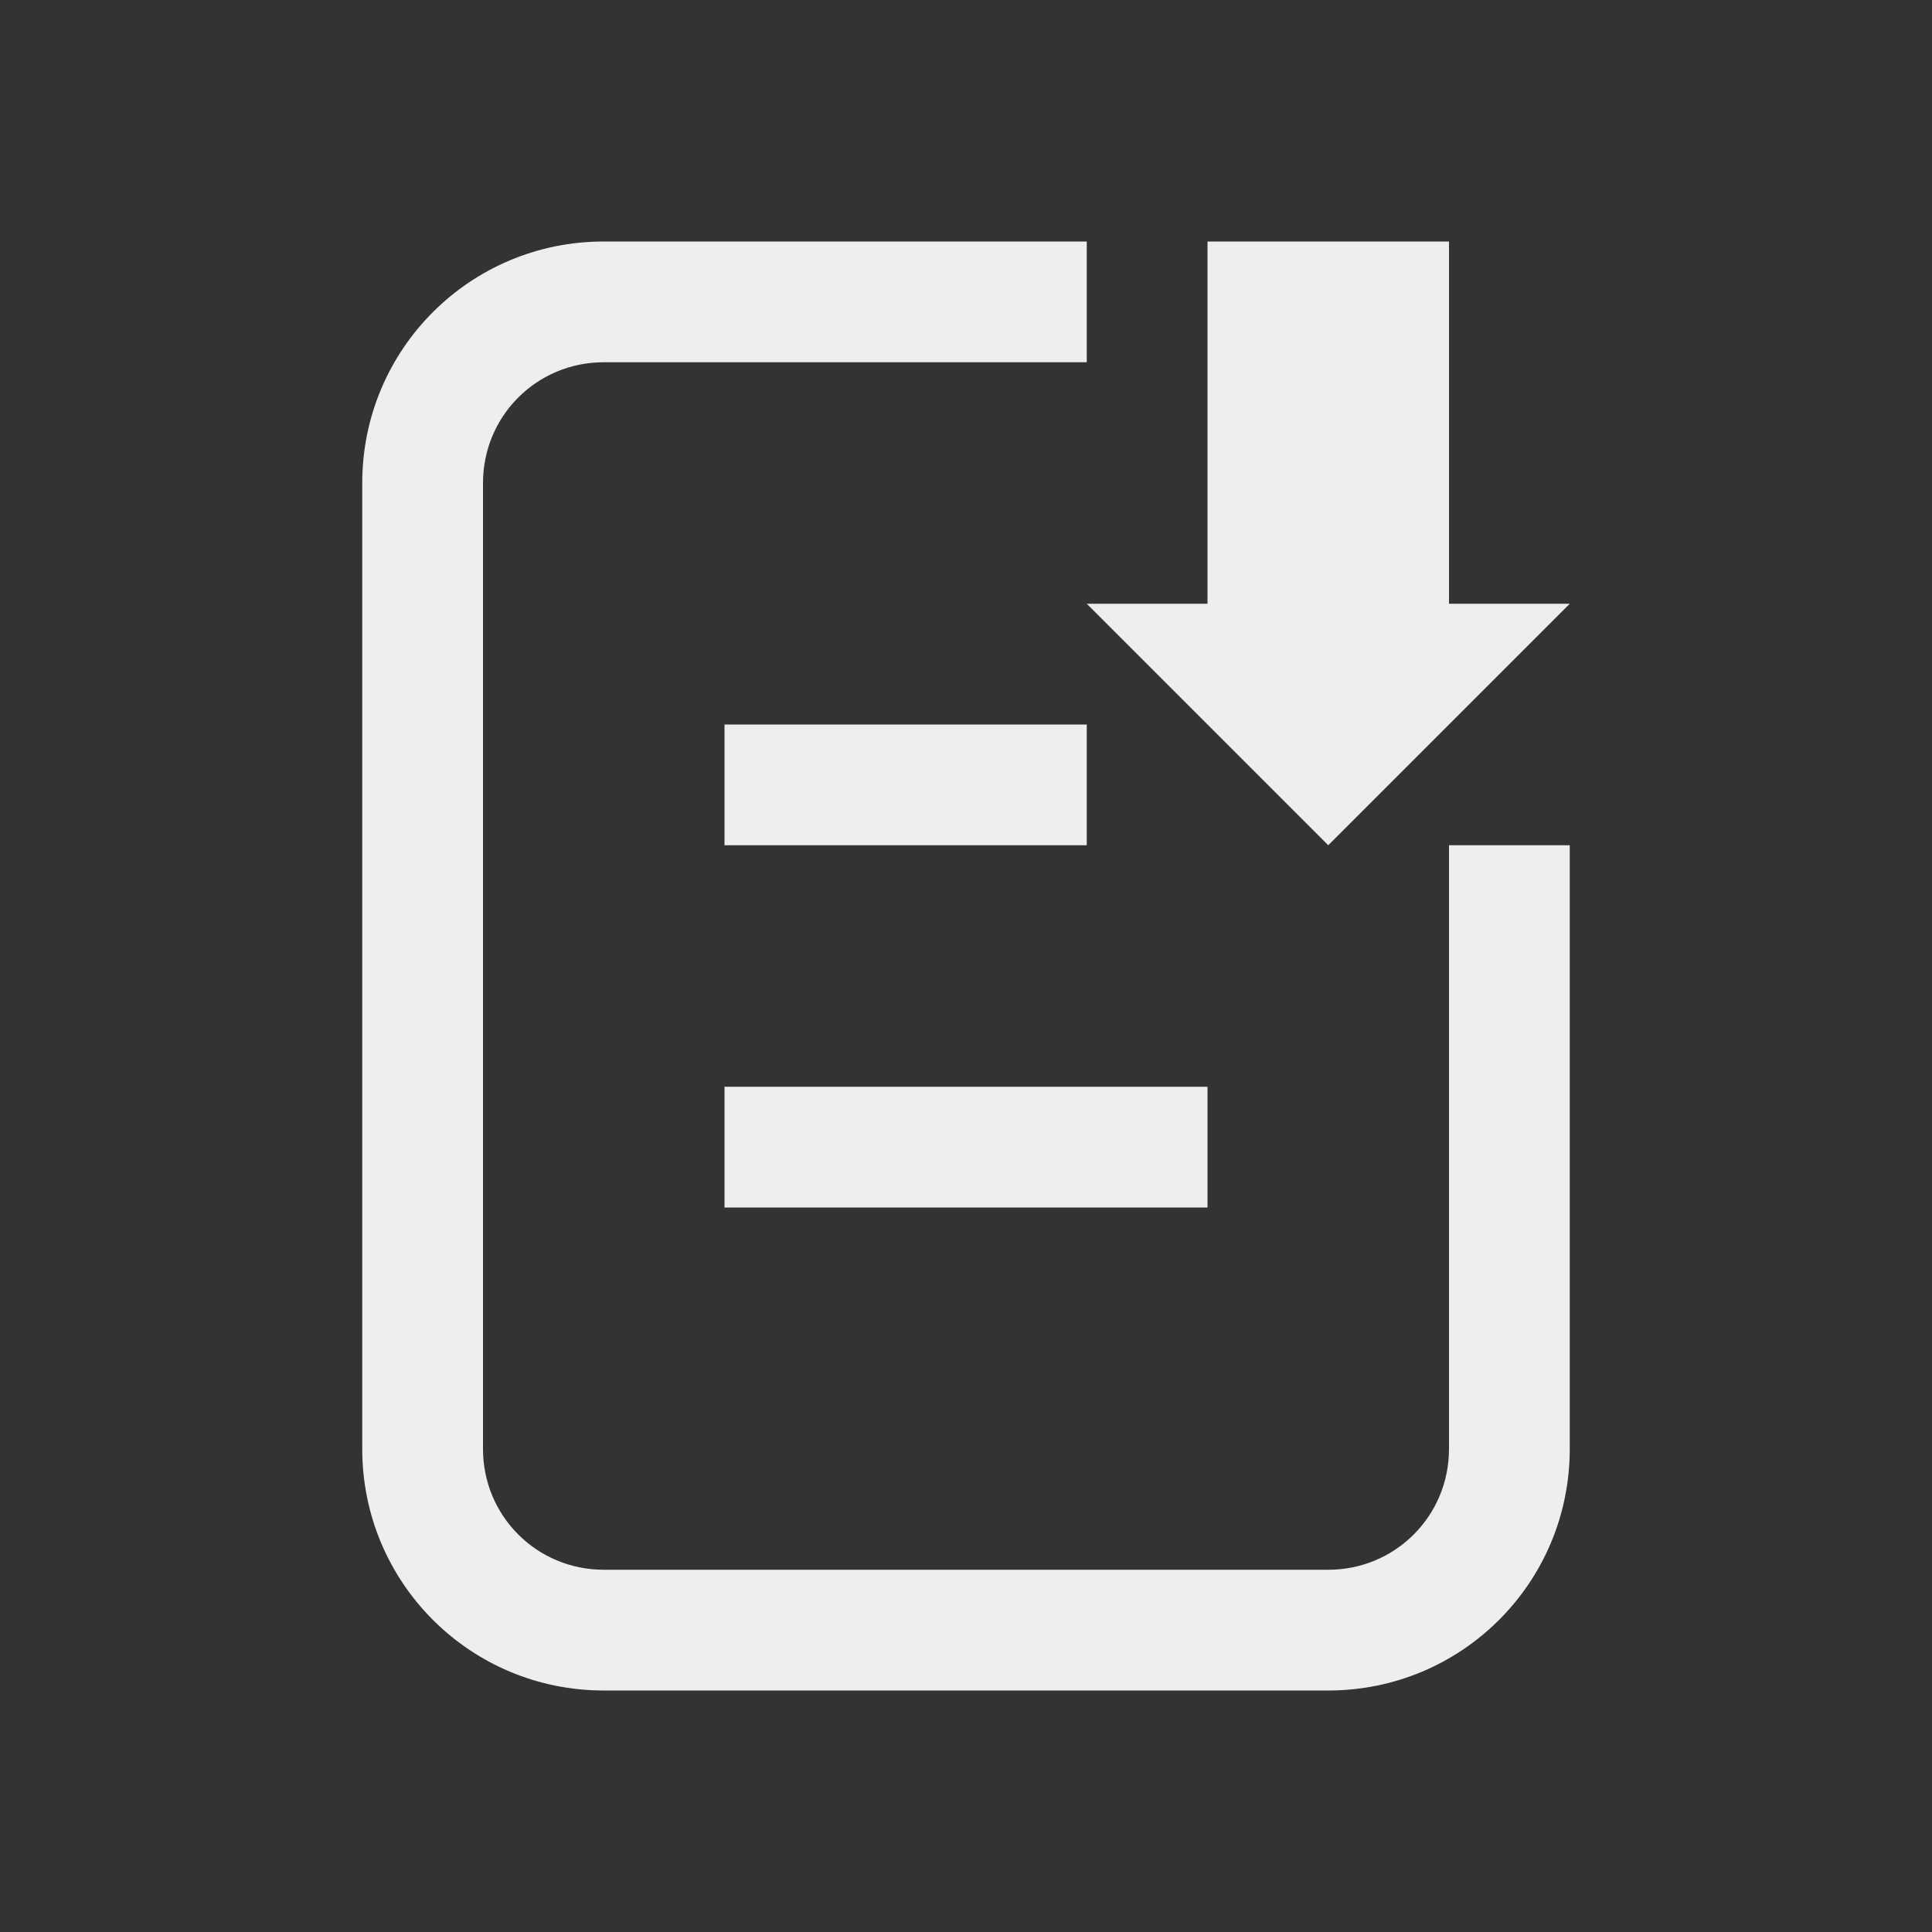 
<svg xmlns="http://www.w3.org/2000/svg" xmlns:xlink="http://www.w3.org/1999/xlink" width="24px" height="24px" viewBox="0 0 24 24" version="1.1">
<rect x="0" y="0" width="24" height="24" fill="#333333" stroke="none"/>
<g id="surface1">
<defs>
  <style id="current-color-scheme" type="text/css">
   .ColorScheme-Text { color:#eeeeee; } .ColorScheme-Highlight { color:#424242; }
  </style>
 </defs>
<path style="fill:currentColor" class="ColorScheme-Text" d="M 7.5 3 C 5.84 3 4.5 4.34 4.5 6 L 4.5 18 C 4.5 19.66 5.84 21 7.5 21 L 16.5 21 C 18.16 21 19.5 19.66 19.5 18 L 19.5 10.5 L 18 10.5 L 18 18 C 18 18.832 17.332 19.5 16.5 19.5 L 7.5 19.5 C 6.668 19.5 6 18.832 6 18 L 6 6 C 6 5.168 6.668 4.5 7.5 4.5 L 13.5 4.5 L 13.5 3 Z M 15 3 L 15 7.5 L 13.5 7.5 L 16.5 10.5 L 19.5 7.5 L 18 7.5 L 18 3 Z M 9 9 L 9 10.5 L 13.5 10.5 L 13.5 9 Z M 9 13.5 L 9 15 L 15 15 L 15 13.5 Z M 9 13.5 "/>
</g>
</svg>

